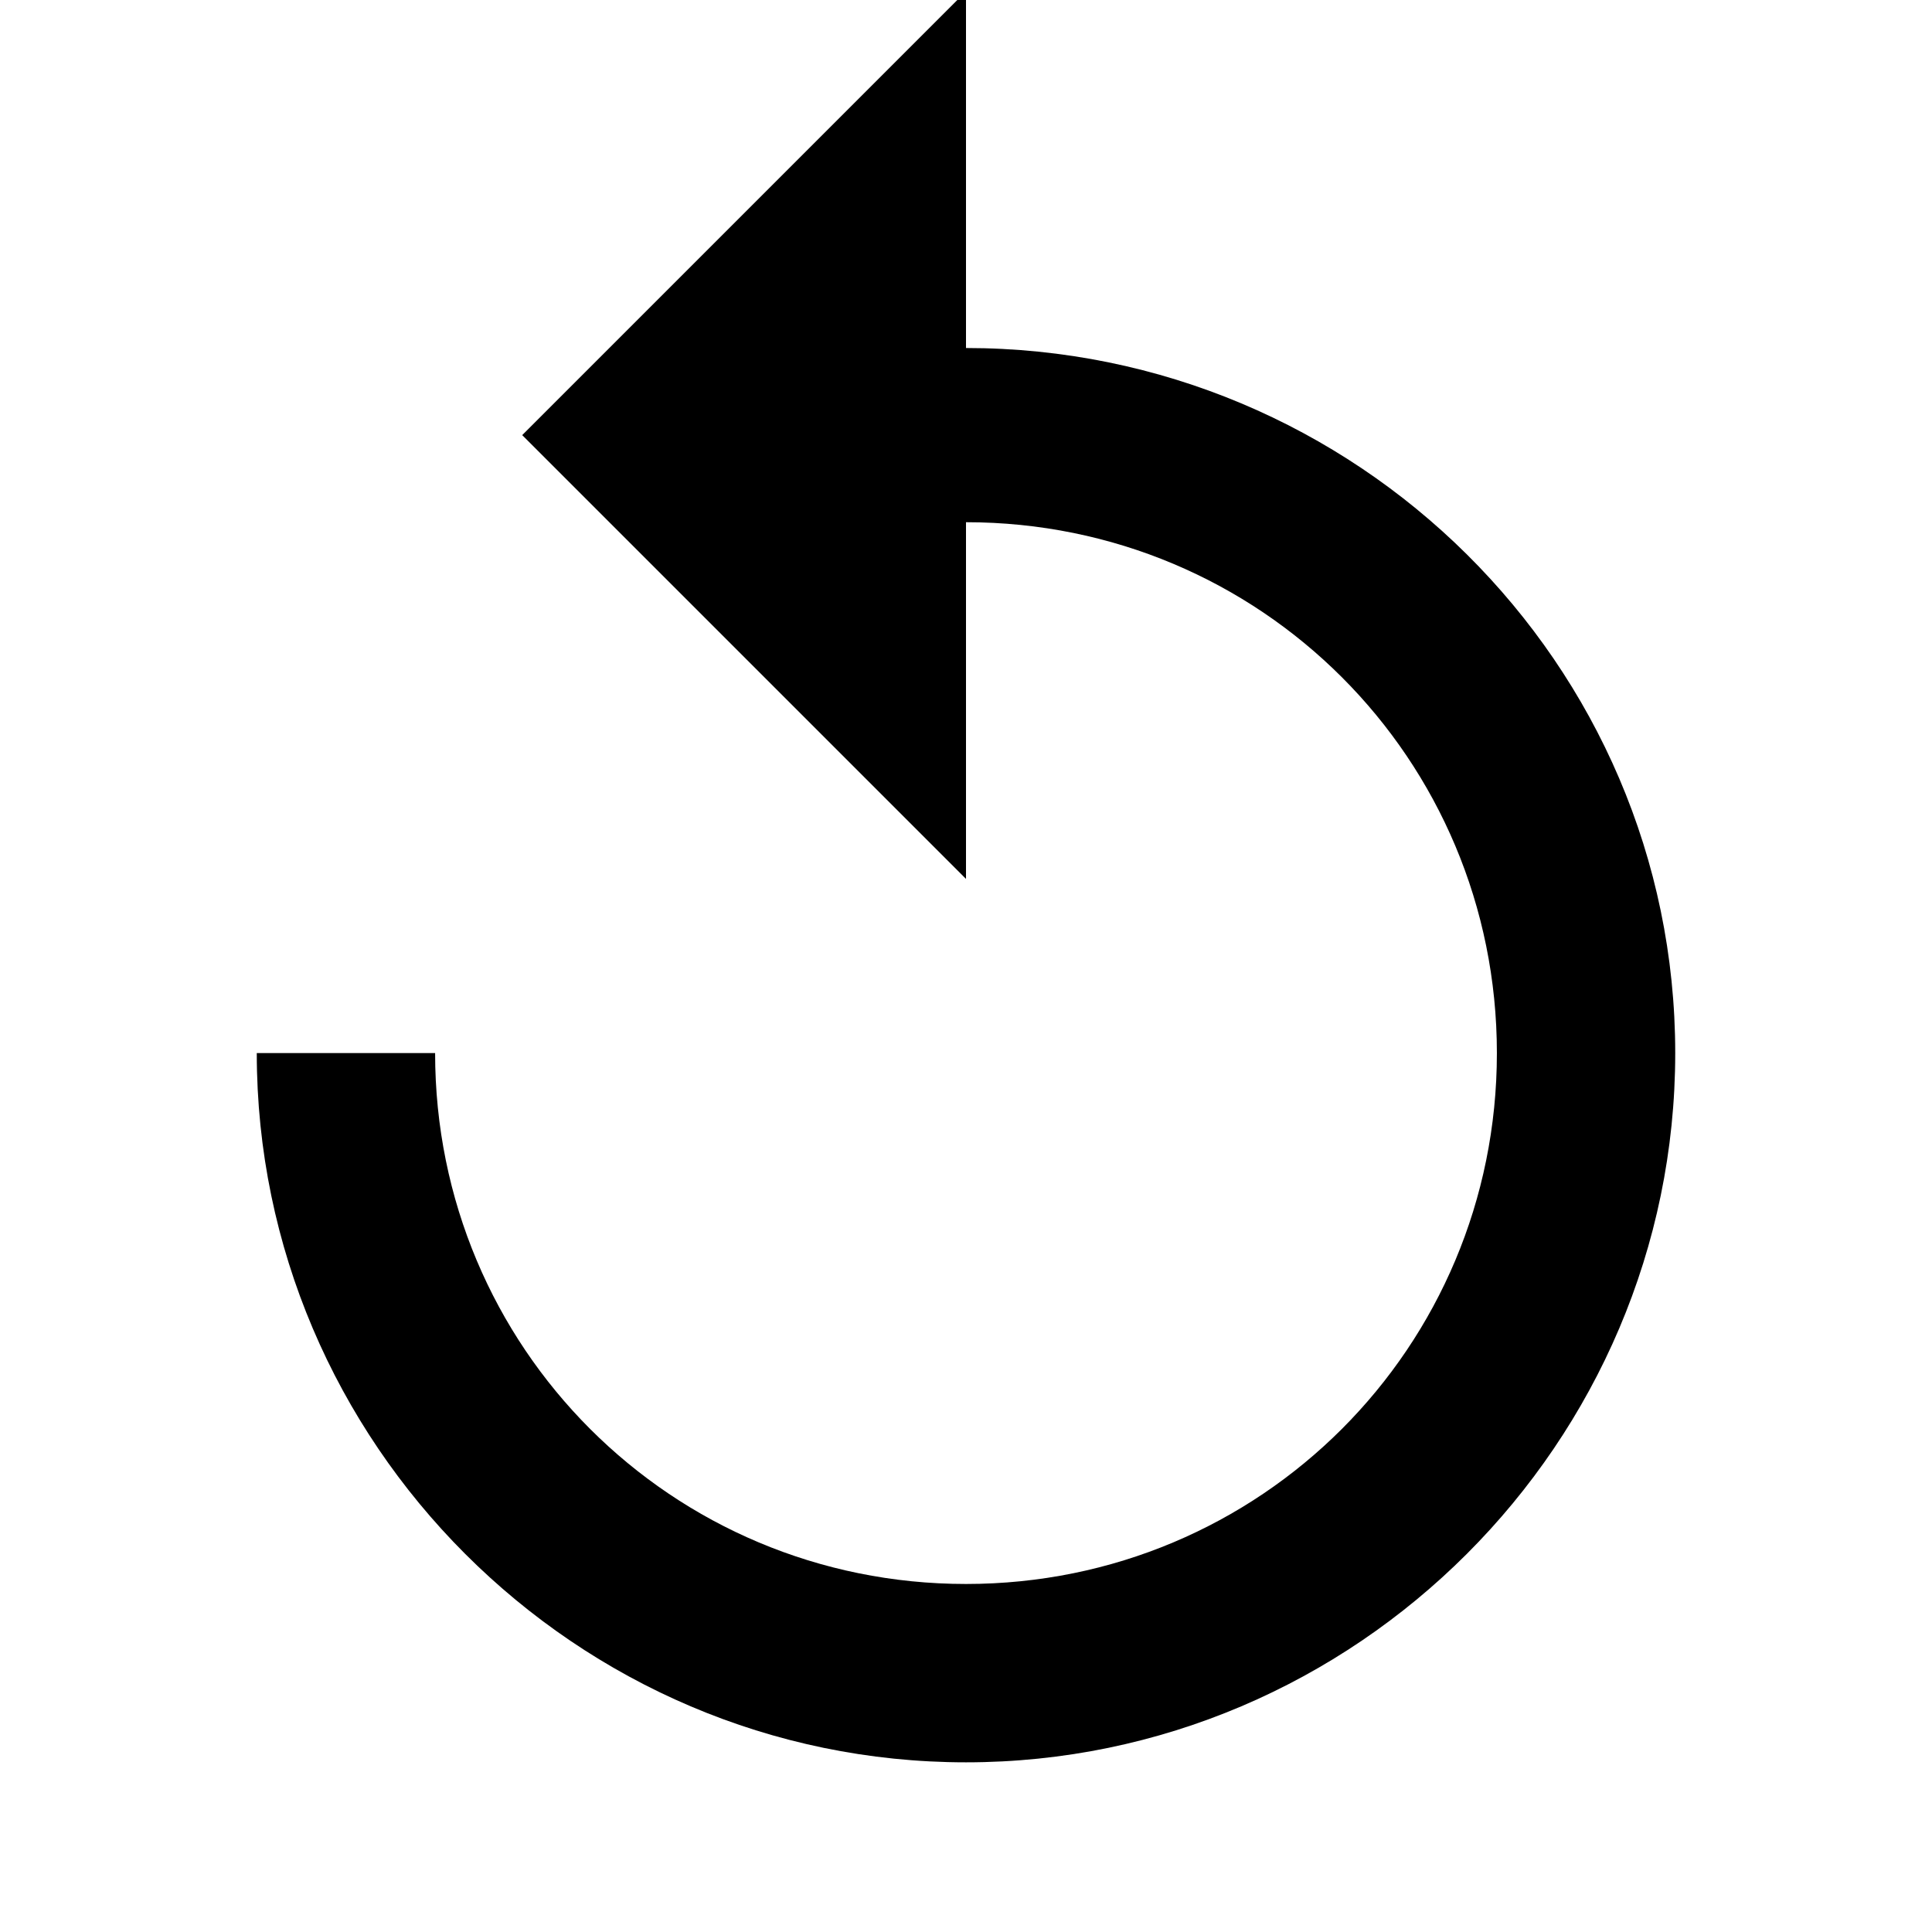 <svg xmlns="http://www.w3.org/2000/svg" width="1000" height="1000" viewBox="0 0 1000 1000"><path d="M500 180.132c201.795 0 367.096 163.154 367.096 364.948S701.795 912.176 500 912.176 132.904 746.875 132.904 545.08h92.31c0 152.421 122.363 274.785 274.785 274.785S774.784 697.502 774.784 545.08 652.421 270.295 499.999 270.295v184.622L270.296 225.214 499.999-4.489v184.622z"/></svg>